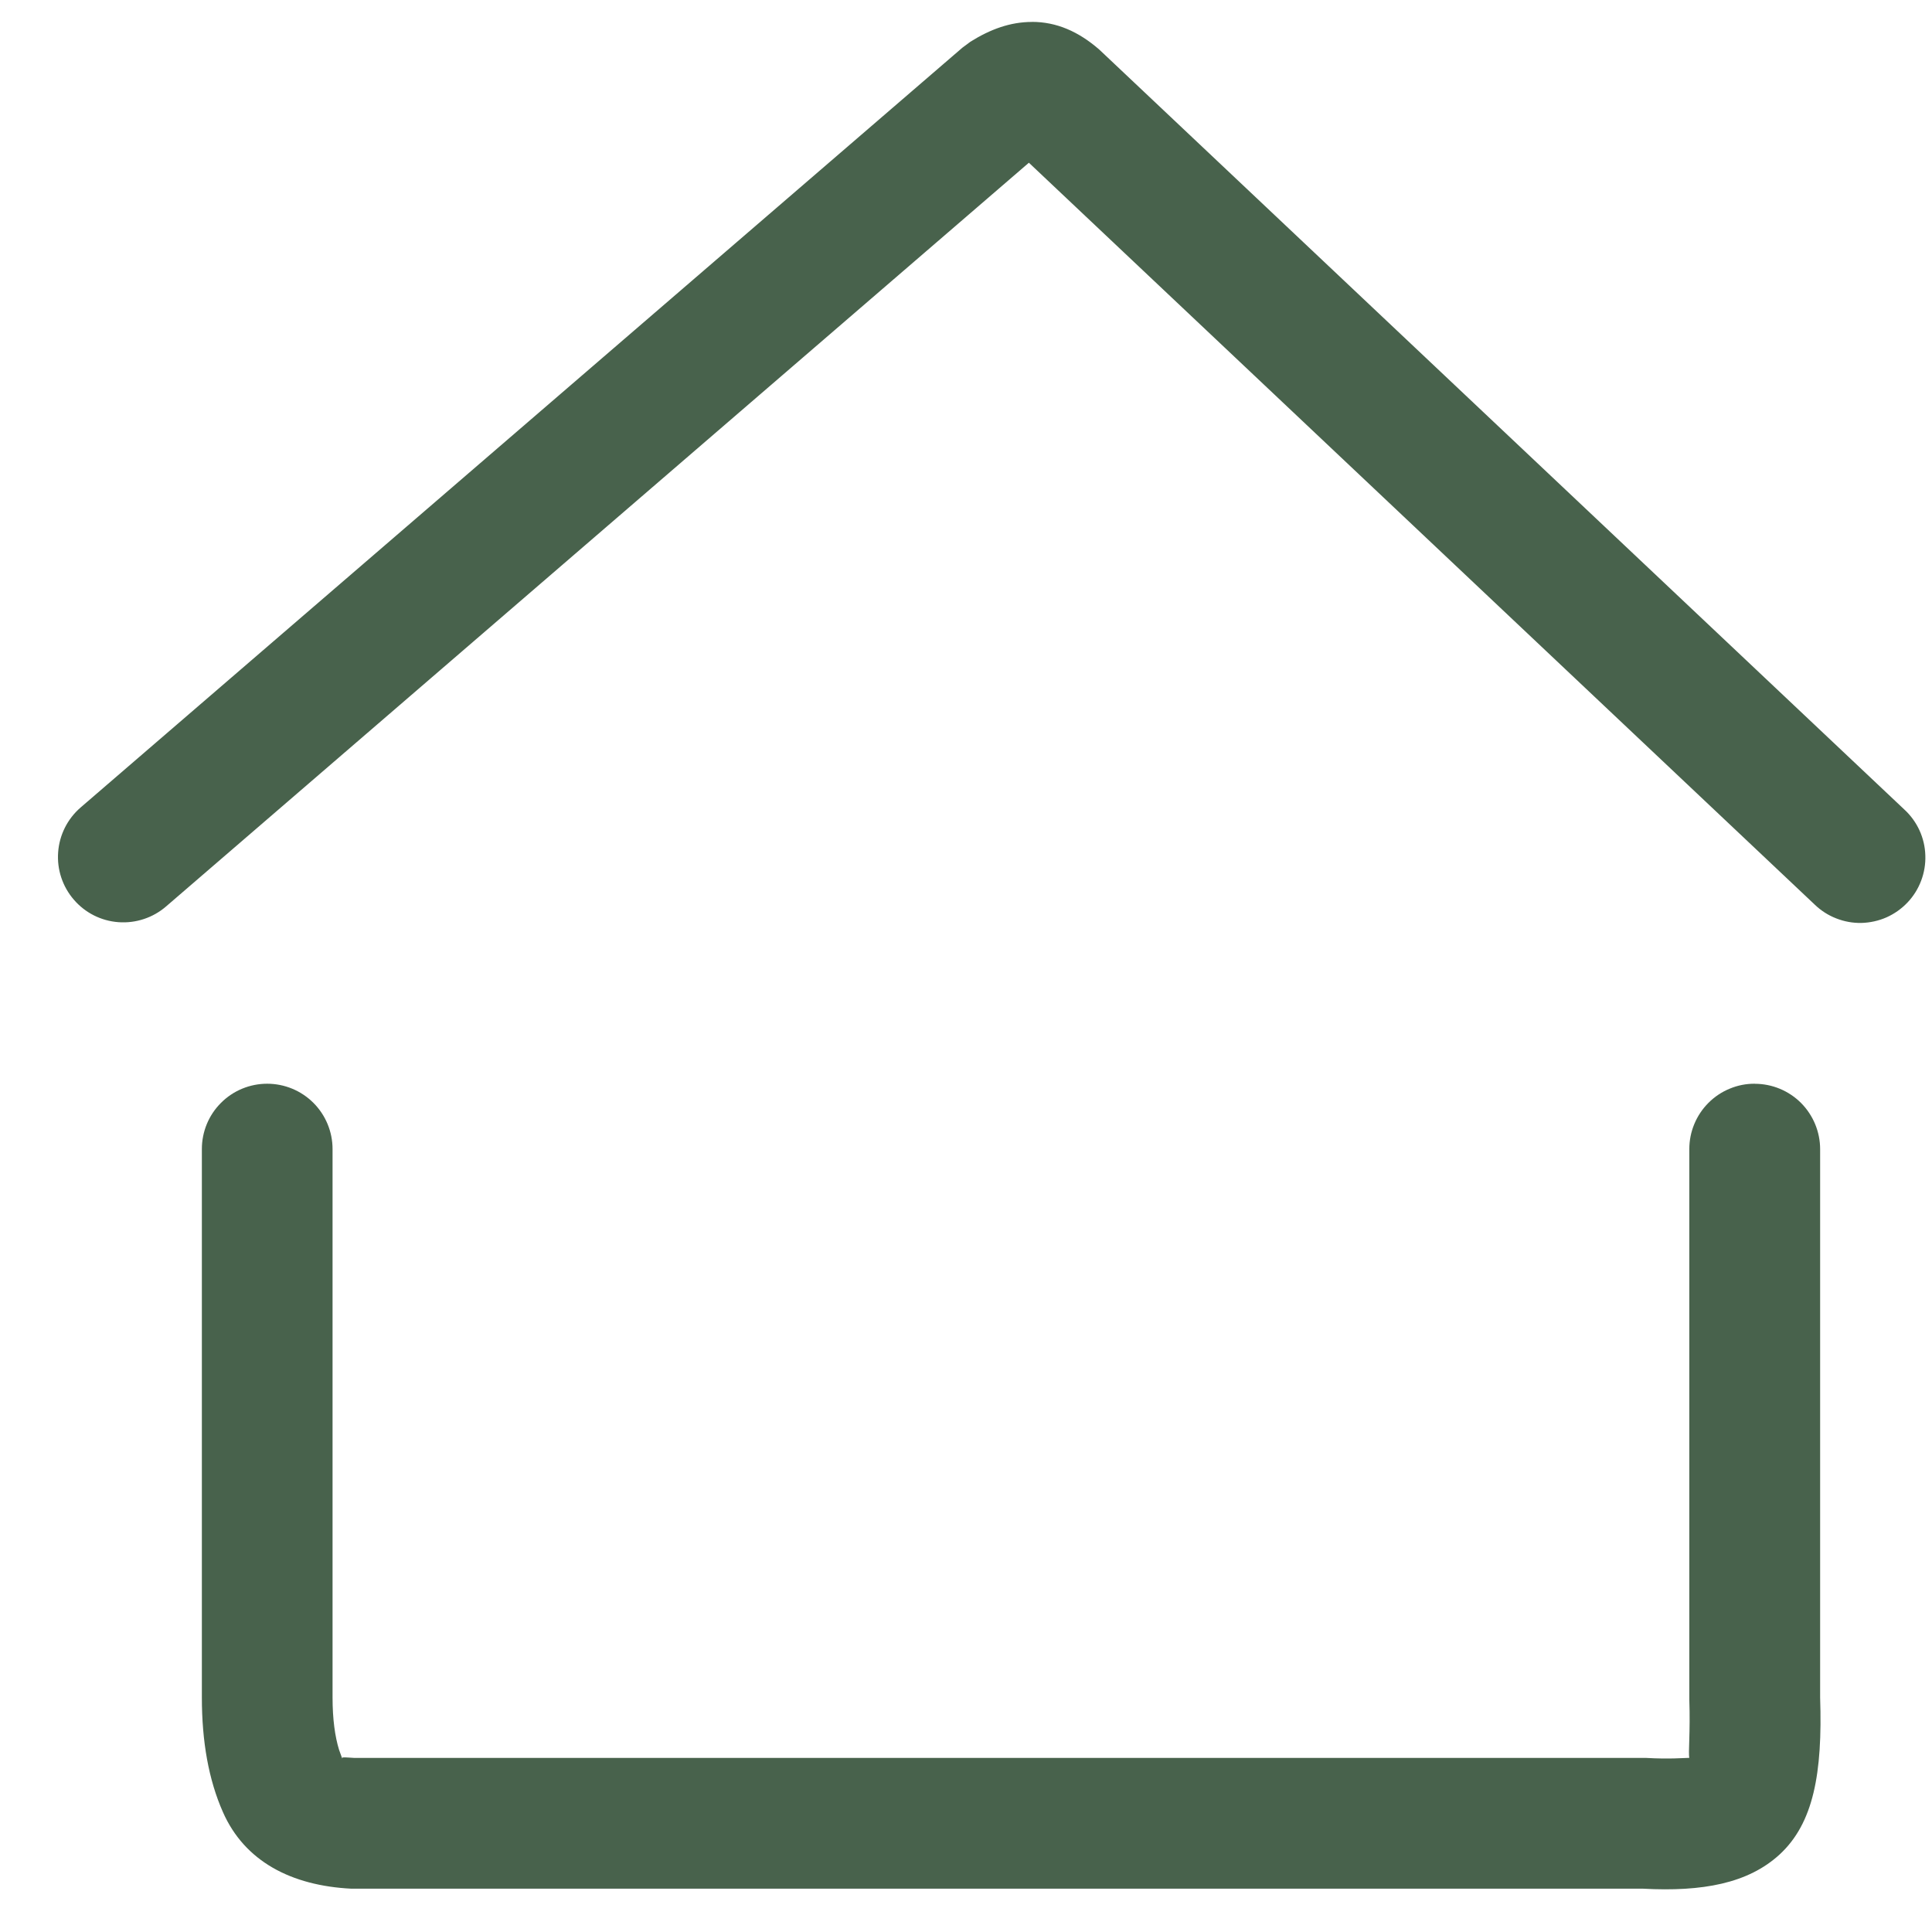 <svg width="31" height="31" viewBox="0 0 31 31" fill="none" xmlns="http://www.w3.org/2000/svg">
<path d="M28.156 17.39C28.434 17.39 28.701 17.5 28.898 17.697C29.094 17.894 29.205 18.161 29.205 18.439V27.239C29.245 28.456 29.098 29.255 28.555 29.756C28.048 30.222 27.314 30.356 26.363 30.305H5.638C4.674 30.257 3.925 29.866 3.577 29.076C3.347 28.556 3.239 27.942 3.239 27.236V18.437C3.239 18.159 3.349 17.892 3.546 17.696C3.742 17.499 4.009 17.389 4.287 17.389C4.565 17.389 4.832 17.499 5.029 17.696C5.225 17.892 5.336 18.159 5.336 18.437V27.236C5.336 27.584 5.375 27.866 5.441 28.078L5.494 28.225L5.49 28.21C5.491 28.191 5.535 28.198 5.688 28.207H26.417C26.784 28.228 27.018 28.207 27.1 28.206L27.106 28.204C27.087 28.125 27.124 27.8 27.106 27.272V18.437C27.106 18.299 27.133 18.163 27.186 18.036C27.239 17.908 27.316 17.793 27.414 17.695C27.511 17.598 27.627 17.52 27.755 17.468C27.882 17.415 28.018 17.388 28.156 17.389V17.39ZM16.557 0.351C16.953 0.351 17.306 0.506 17.639 0.796L30.557 12.99C30.659 13.084 30.741 13.197 30.799 13.323C30.857 13.45 30.889 13.586 30.893 13.725C30.898 13.863 30.875 14.002 30.826 14.131C30.777 14.261 30.703 14.38 30.607 14.481C30.512 14.581 30.398 14.662 30.271 14.719C30.144 14.775 30.007 14.805 29.869 14.809C29.73 14.812 29.592 14.787 29.463 14.736C29.334 14.686 29.216 14.61 29.116 14.513L16.509 2.611L2.664 14.545C2.453 14.727 2.179 14.817 1.902 14.797C1.624 14.777 1.366 14.647 1.185 14.436C1.003 14.226 0.912 13.951 0.933 13.674C0.953 13.396 1.083 13.139 1.293 12.957L15.441 0.766L15.57 0.67C15.891 0.469 16.211 0.352 16.559 0.352L16.557 0.351Z" fill="#48624C"/>
</svg>
